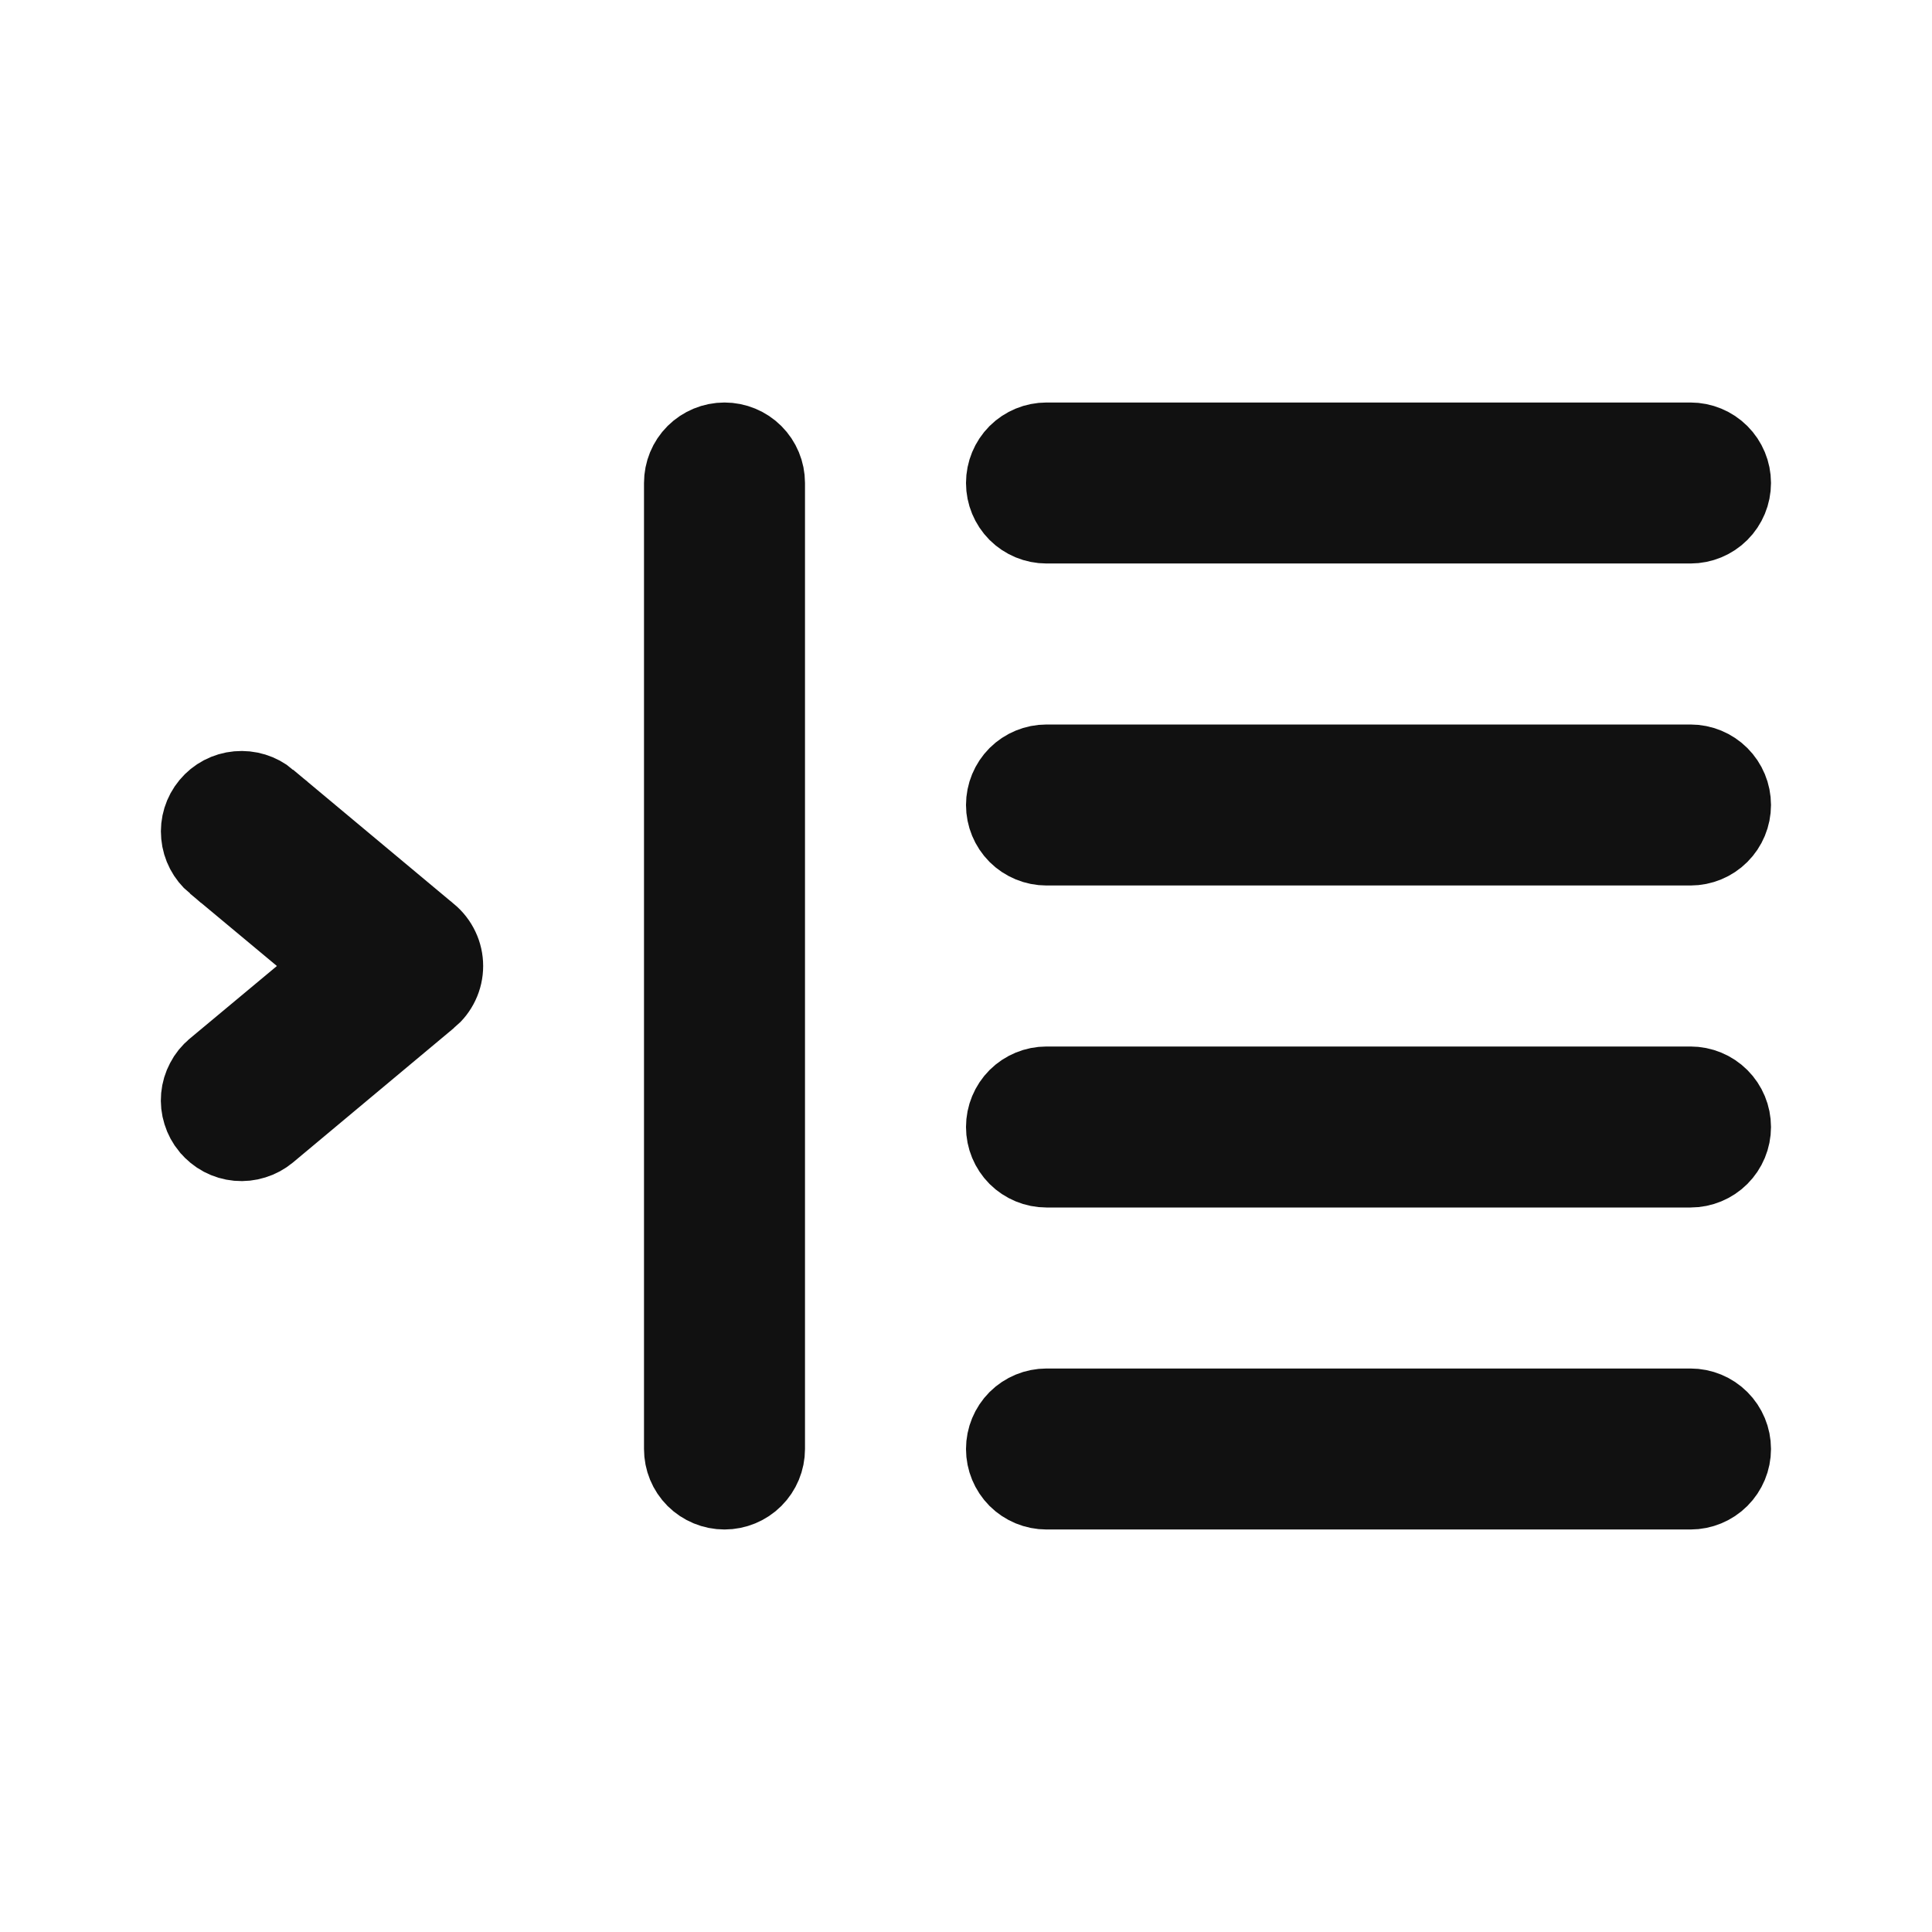 <svg width="24" height="24" viewBox="0 0 24 24" fill="none" xmlns="http://www.w3.org/2000/svg">
<path d="M2.68 10.716L2.679 10.716C2.577 10.63 2.513 10.508 2.501 10.376C2.488 10.244 2.529 10.112 2.614 10.01C2.699 9.907 2.821 9.843 2.954 9.831C3.086 9.819 3.218 9.859 3.32 9.944C3.32 9.944 3.32 9.944 3.32 9.945L5.319 11.614L5.319 11.614L5.321 11.615C5.377 11.662 5.423 11.721 5.454 11.787C5.486 11.854 5.502 11.927 5.502 12C5.502 12.073 5.486 12.146 5.454 12.213C5.423 12.279 5.377 12.338 5.321 12.385L5.321 12.385L5.319 12.386L3.32 14.056C3.32 14.056 3.32 14.056 3.32 14.056C3.269 14.098 3.211 14.13 3.148 14.149C3.085 14.169 3.019 14.176 2.954 14.17C2.888 14.164 2.825 14.145 2.766 14.114C2.708 14.083 2.657 14.041 2.615 13.991L2.614 13.99C2.572 13.939 2.54 13.881 2.521 13.818C2.501 13.755 2.494 13.689 2.5 13.624C2.506 13.558 2.525 13.495 2.556 13.437C2.586 13.378 2.628 13.327 2.679 13.285L2.68 13.284L3.76 12.384L4.221 12L3.76 11.616L2.68 10.716ZM8.646 5.646C8.74 5.553 8.867 5.5 9 5.5C9.132 5.5 9.26 5.553 9.353 5.646C9.447 5.74 9.5 5.867 9.5 6V18C9.5 18.133 9.447 18.26 9.353 18.354C9.26 18.447 9.132 18.5 9 18.5C8.867 18.5 8.74 18.447 8.646 18.354C8.552 18.26 8.5 18.133 8.5 18V6C8.5 5.867 8.552 5.74 8.646 5.646ZM21 6.5H13C12.867 6.5 12.74 6.447 12.646 6.354C12.553 6.26 12.5 6.133 12.5 6C12.5 5.867 12.553 5.74 12.646 5.646C12.74 5.553 12.867 5.5 13 5.5H21C21.132 5.5 21.26 5.553 21.353 5.646C21.447 5.74 21.5 5.867 21.5 6C21.5 6.133 21.447 6.26 21.353 6.354C21.26 6.447 21.132 6.5 21 6.5ZM13 17.5H21C21.132 17.5 21.26 17.553 21.353 17.646C21.447 17.74 21.5 17.867 21.5 18C21.5 18.133 21.447 18.26 21.353 18.354C21.26 18.447 21.132 18.5 21 18.5H13C12.867 18.5 12.74 18.447 12.646 18.354C12.553 18.26 12.5 18.133 12.5 18C12.5 17.867 12.553 17.74 12.646 17.646C12.74 17.553 12.867 17.5 13 17.5ZM13 9.5H21C21.132 9.5 21.26 9.553 21.353 9.646C21.447 9.74 21.5 9.867 21.5 10C21.5 10.133 21.447 10.26 21.353 10.354C21.26 10.447 21.132 10.5 21 10.5H13C12.867 10.5 12.74 10.447 12.646 10.354C12.553 10.26 12.5 10.133 12.5 10C12.5 9.867 12.553 9.74 12.646 9.646C12.74 9.553 12.867 9.5 13 9.5ZM13 13.5H21C21.132 13.5 21.26 13.553 21.353 13.646C21.447 13.74 21.5 13.867 21.5 14C21.5 14.133 21.447 14.26 21.353 14.354C21.26 14.447 21.132 14.5 21 14.5H13C12.867 14.5 12.74 14.447 12.646 14.354C12.553 14.26 12.5 14.133 12.5 14C12.5 13.867 12.553 13.74 12.646 13.646C12.74 13.553 12.867 13.5 13 13.5Z" fill="#111111" stroke="#111111"/>
</svg>
